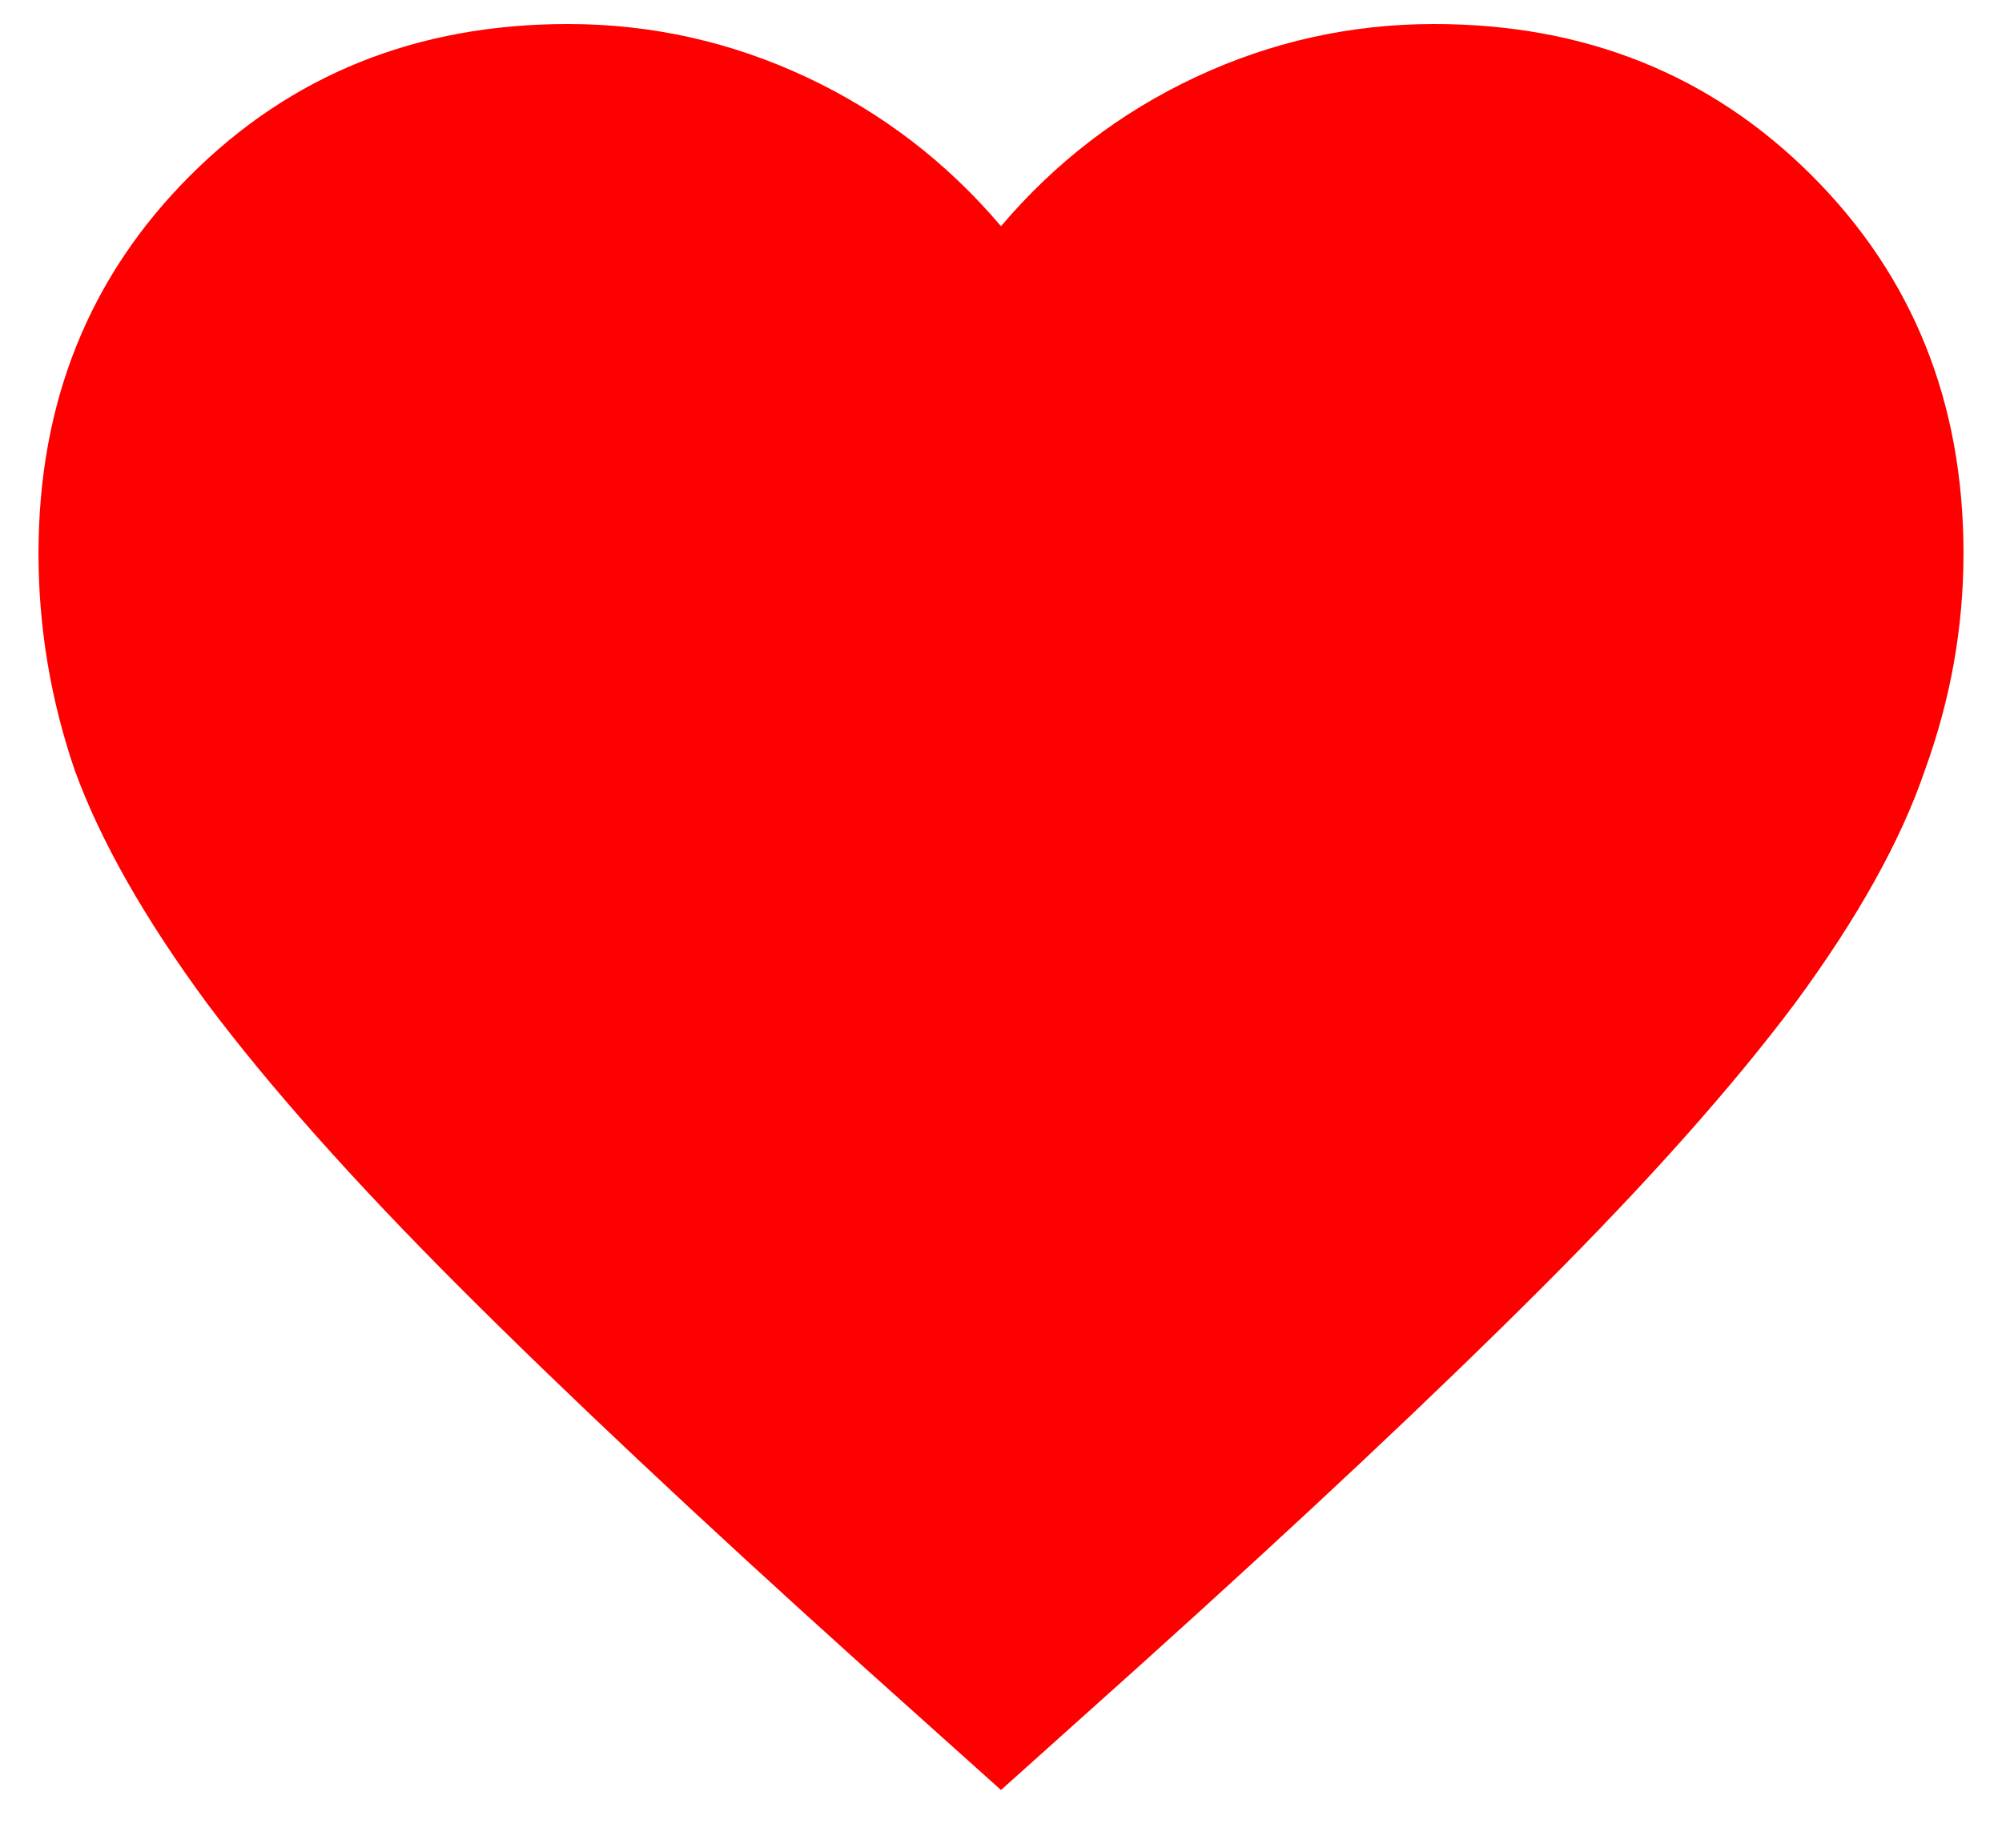 <svg xmlns="http://www.w3.org/2000/svg" width="26" height="24" viewBox="0 0 26 24" fill="none">
  <path d="M13 23.25L11.188 21.625C9.083 19.729 7.344 18.094 5.969 16.719C4.594 15.344 3.5 14.115 2.688 13.031C1.875 11.927 1.302 10.917 0.969 10C0.656 9.083 0.5 8.146 0.5 7.188C0.5 5.229 1.156 3.594 2.469 2.281C3.781 0.969 5.417 0.312 7.375 0.312C8.458 0.312 9.49 0.542 10.469 1C11.448 1.458 12.292 2.104 13 2.938C13.708 2.104 14.552 1.458 15.531 1C16.51 0.542 17.542 0.312 18.625 0.312C20.583 0.312 22.219 0.969 23.531 2.281C24.844 3.594 25.5 5.229 25.5 7.188C25.5 8.146 25.333 9.083 25 10C24.688 10.917 24.125 11.927 23.312 13.031C22.5 14.115 21.406 15.344 20.031 16.719C18.656 18.094 16.917 19.729 14.812 21.625L13 23.25Z" fill="#FF0000"/>
</svg>